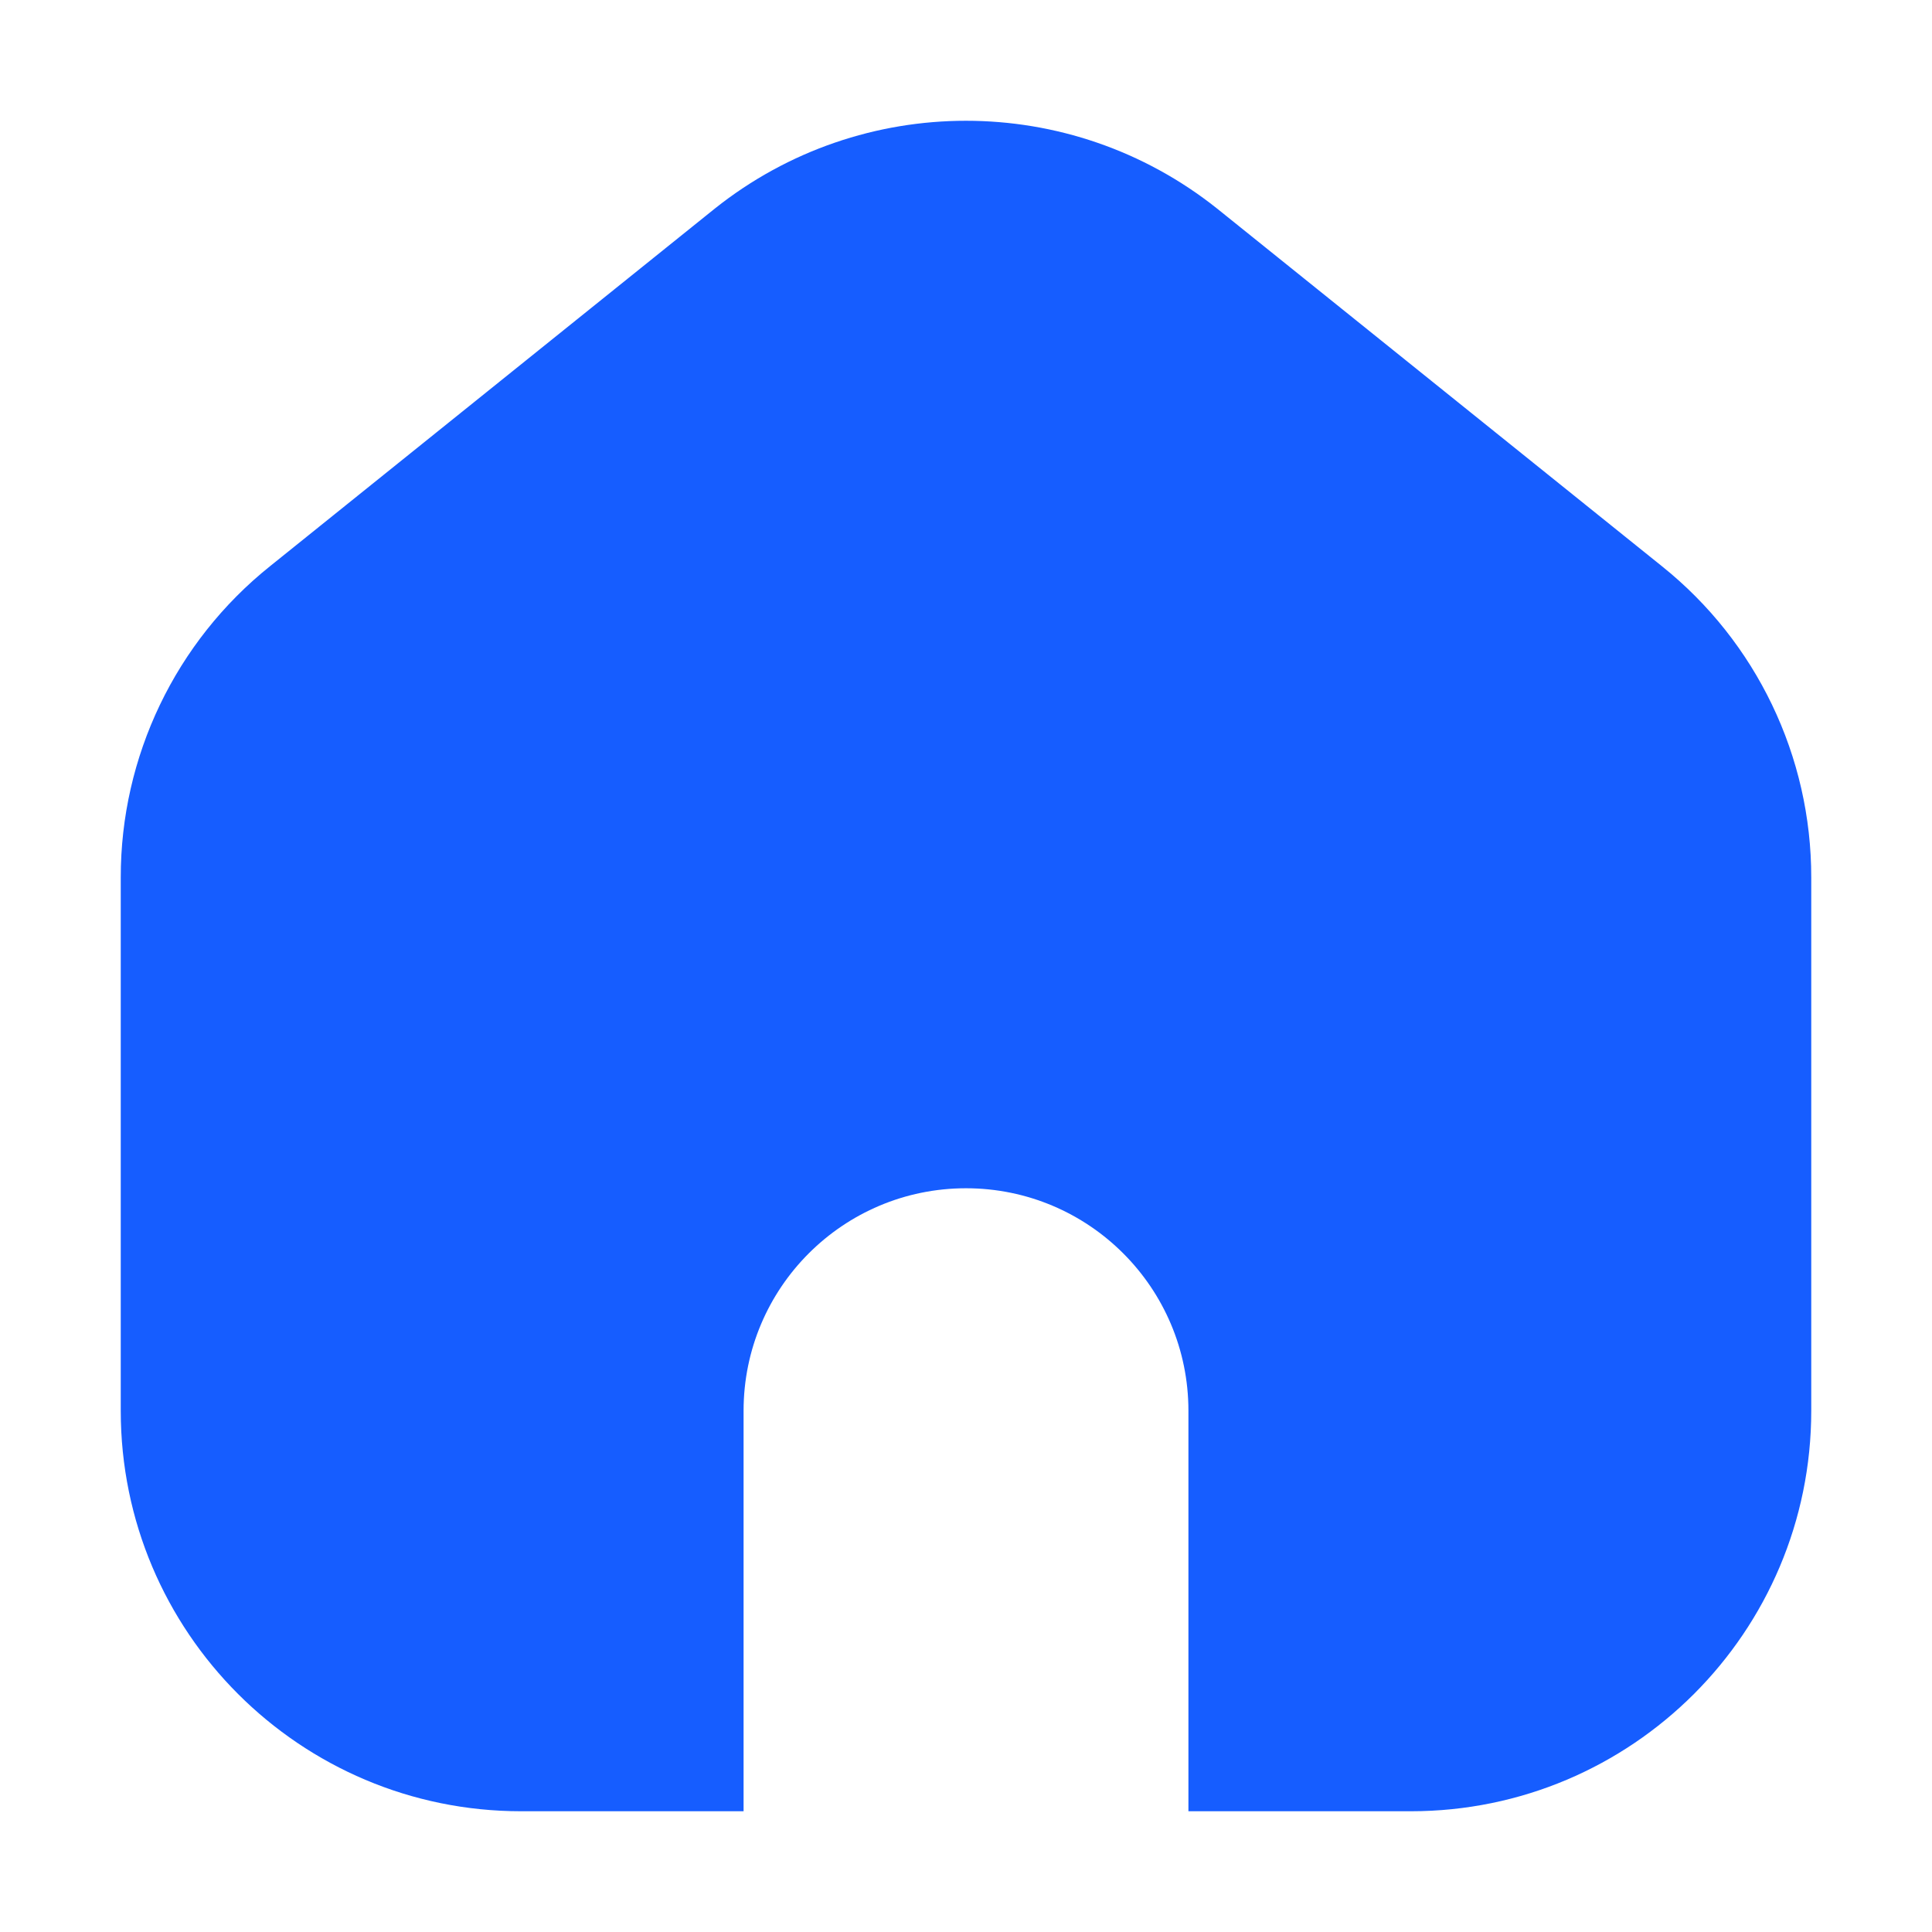 <?xml version="1.0" encoding="UTF-8"?>
<svg width="24px" height="24px" viewBox="0 0 24 24" version="1.1" xmlns="http://www.w3.org/2000/svg" xmlns:xlink="http://www.w3.org/1999/xlink">
    <title>nav_icon_qingmiao</title>
    <g id="页面-1" stroke="none" stroke-width="1" fill="none" fill-rule="evenodd">
        <g id="0" transform="translate(-82, -744)">
            <g id="nav_icon_qingmiao" transform="translate(82, 744)">
                <rect id="矩形" x="0" y="0" width="24" height="24"></rect>
                <g id="home" transform="translate(1.5, 1.5)" fill="#165DFF" fill-rule="nonzero">
                    <path d="M21,9.402 L21,16.025 C21,18.773 18.773,21 16.026,21 L13.263,21 L13.263,16.025 C13.263,14.498 12.026,13.261 10.5,13.261 C8.974,13.261 7.737,14.498 7.737,16.025 L7.737,21 L4.974,21 C2.227,21 0,18.773 0,16.025 L0,9.402 C-0.002,7.897 0.681,6.473 1.855,5.533 L7.381,1.09 C9.206,-0.363 11.793,-0.363 13.618,1.09 L19.144,5.533 C20.319,6.473 21.002,7.897 21,9.402 L21,9.402 Z" id="路径"></path>
                </g>
            </g>
        </g>
    </g>
</svg>